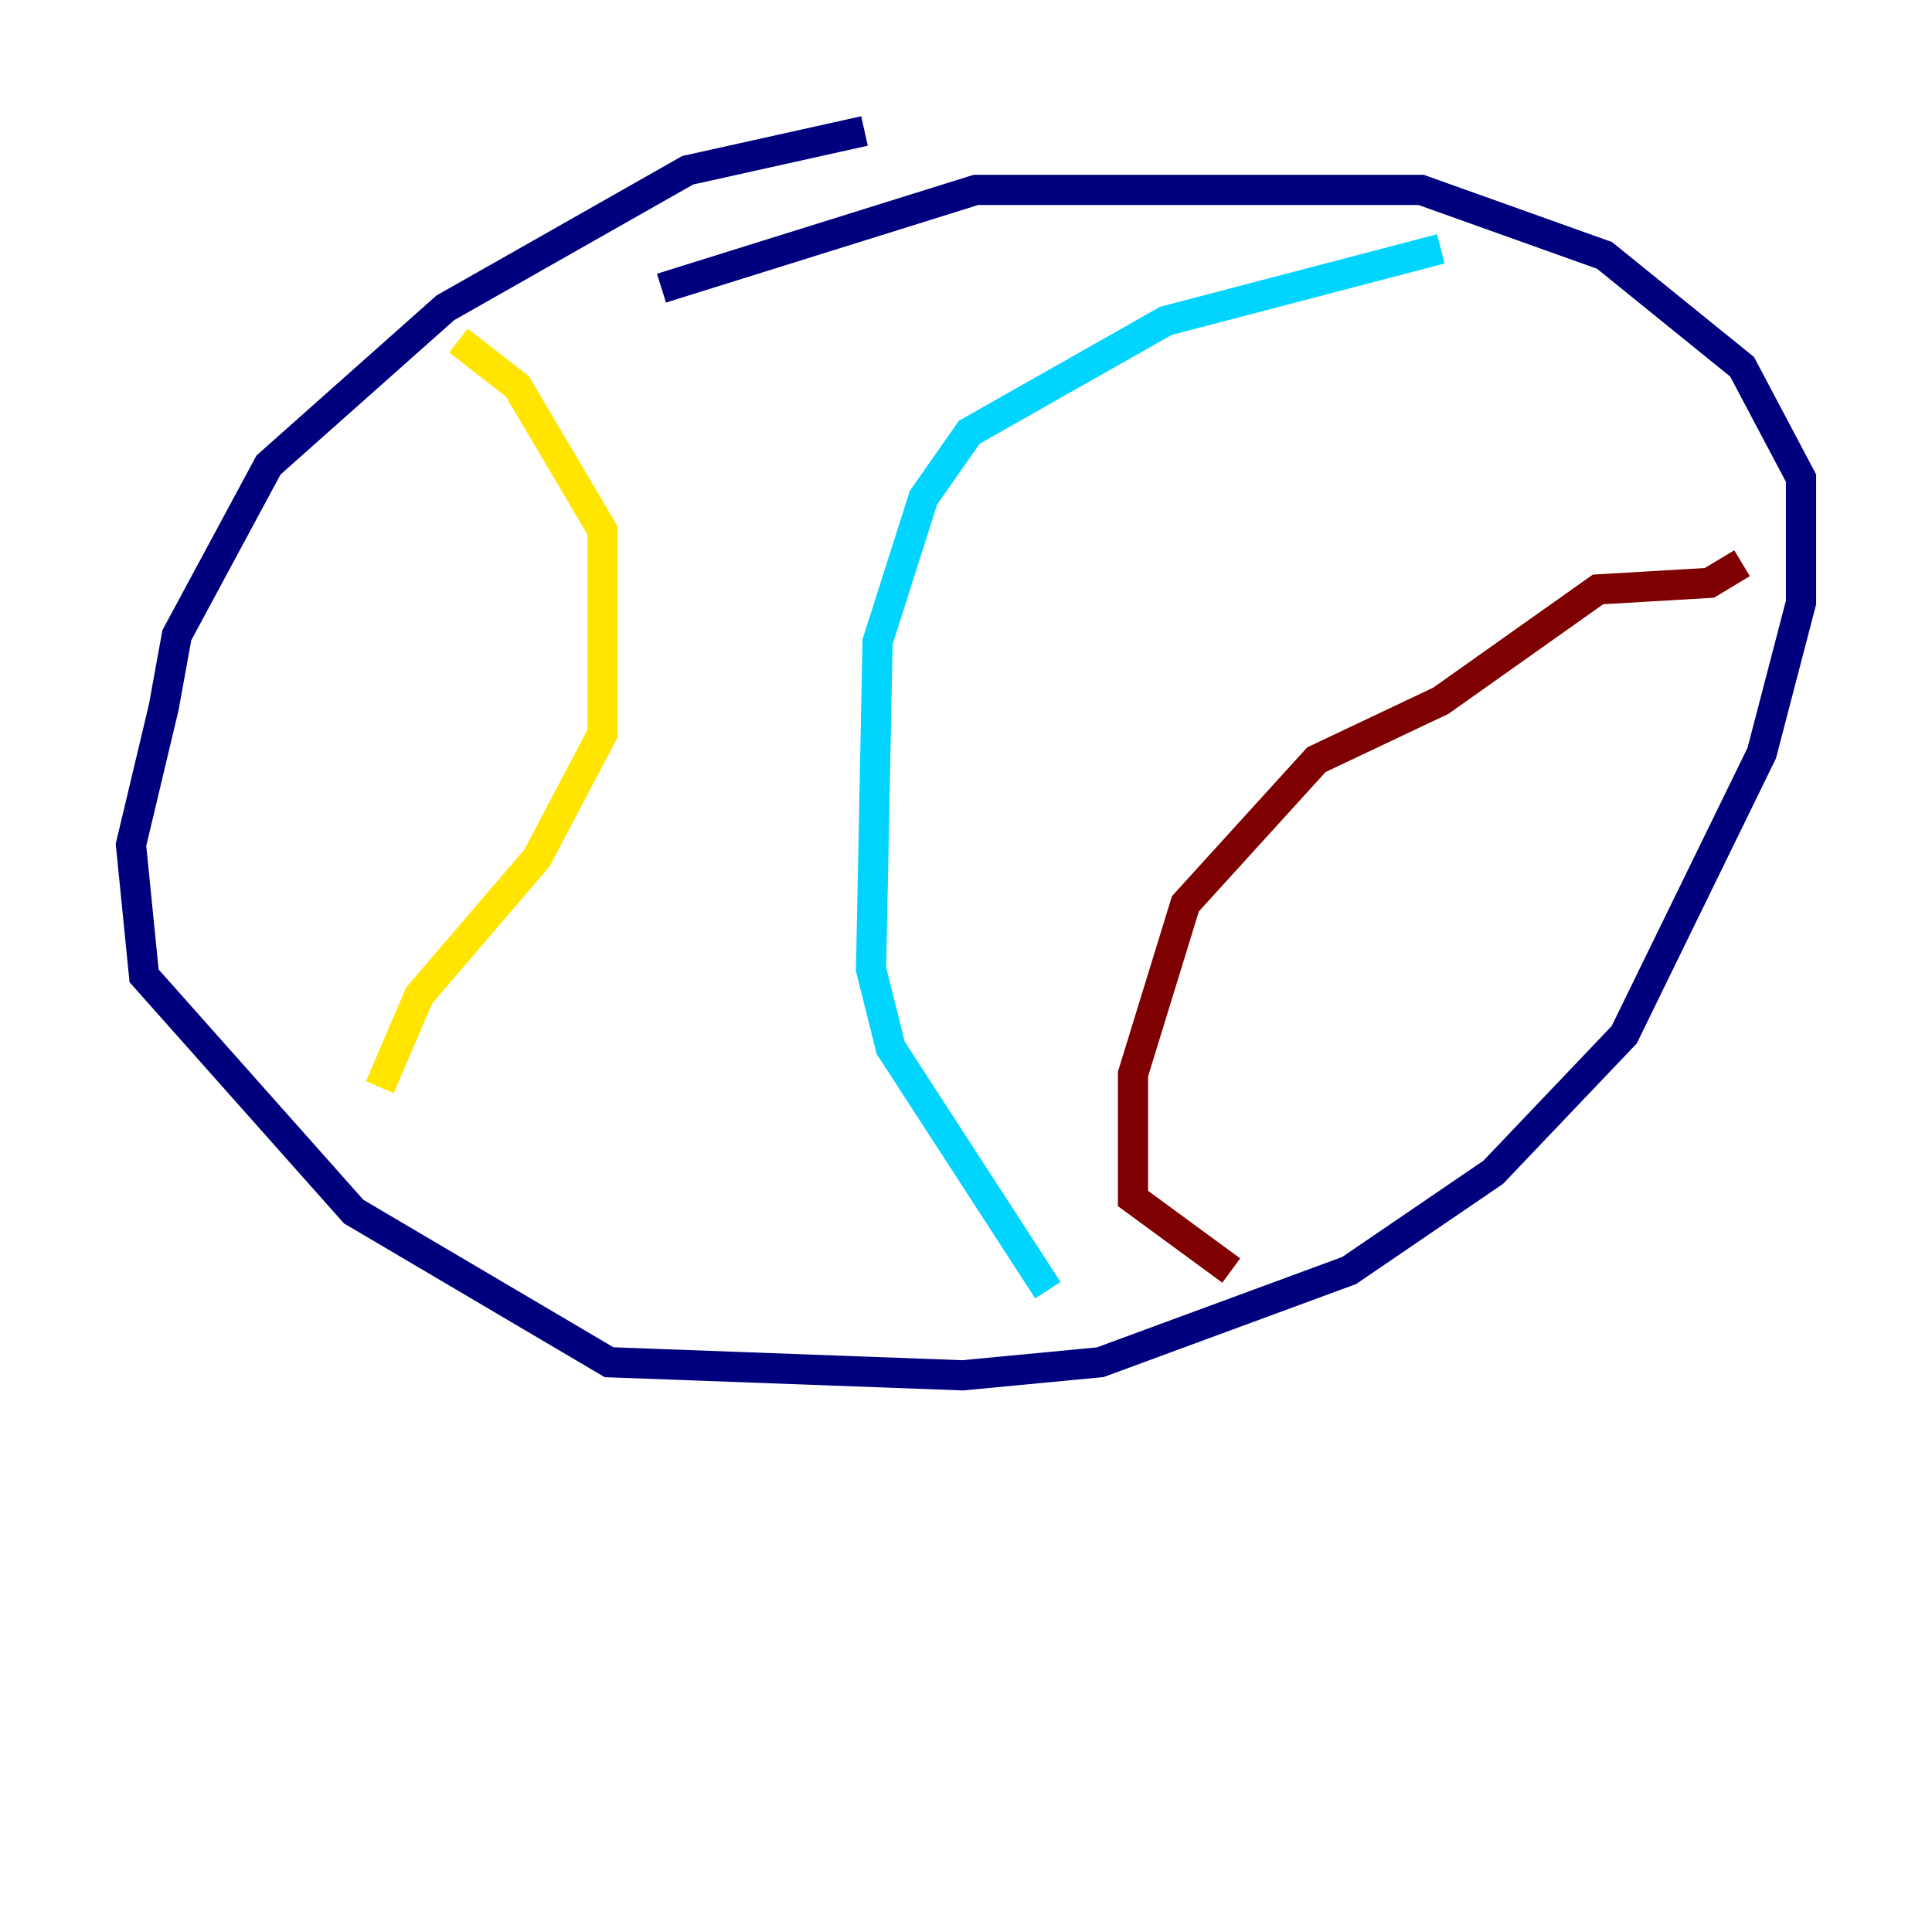 <?xml version="1.0" encoding="utf-8" ?>
<svg baseProfile="tiny" height="128" version="1.2" viewBox="0,0,128,128" width="128" xmlns="http://www.w3.org/2000/svg" xmlns:ev="http://www.w3.org/2001/xml-events" xmlns:xlink="http://www.w3.org/1999/xlink"><defs /><polyline fill="none" points="57.275,8.678 45.559,11.281 29.505,20.393 17.79,30.807 11.715,42.088 10.848,46.861 8.678,55.973 9.546,64.651 23.43,80.271 40.352,90.251 63.783,91.119 72.895,90.251 89.383,84.176 98.929,77.668 107.607,68.556 116.719,49.898 119.322,39.919 119.322,31.675 115.417,24.298 106.305,16.922 94.156,12.583 64.651,12.583 43.824,19.091" stroke="#00007f" stroke-width="2" /><polyline fill="none" points="95.458,16.488 77.234,21.261 64.217,28.637 61.18,32.976 58.142,42.522 57.709,64.217 59.01,69.424 69.424,85.478" stroke="#00d4ff" stroke-width="2" /><polyline fill="none" points="30.373,22.563 34.278,25.6 39.919,35.146 39.919,48.597 35.58,56.841 27.77,65.953 25.166,72.027" stroke="#ffe500" stroke-width="2" /><polyline fill="none" points="81.573,84.176 75.064,79.403 75.064,71.159 78.536,59.878 87.214,50.332 95.458,46.427 105.871,39.051 113.248,38.617 115.417,37.315" stroke="#7f0000" stroke-width="2" /></svg>